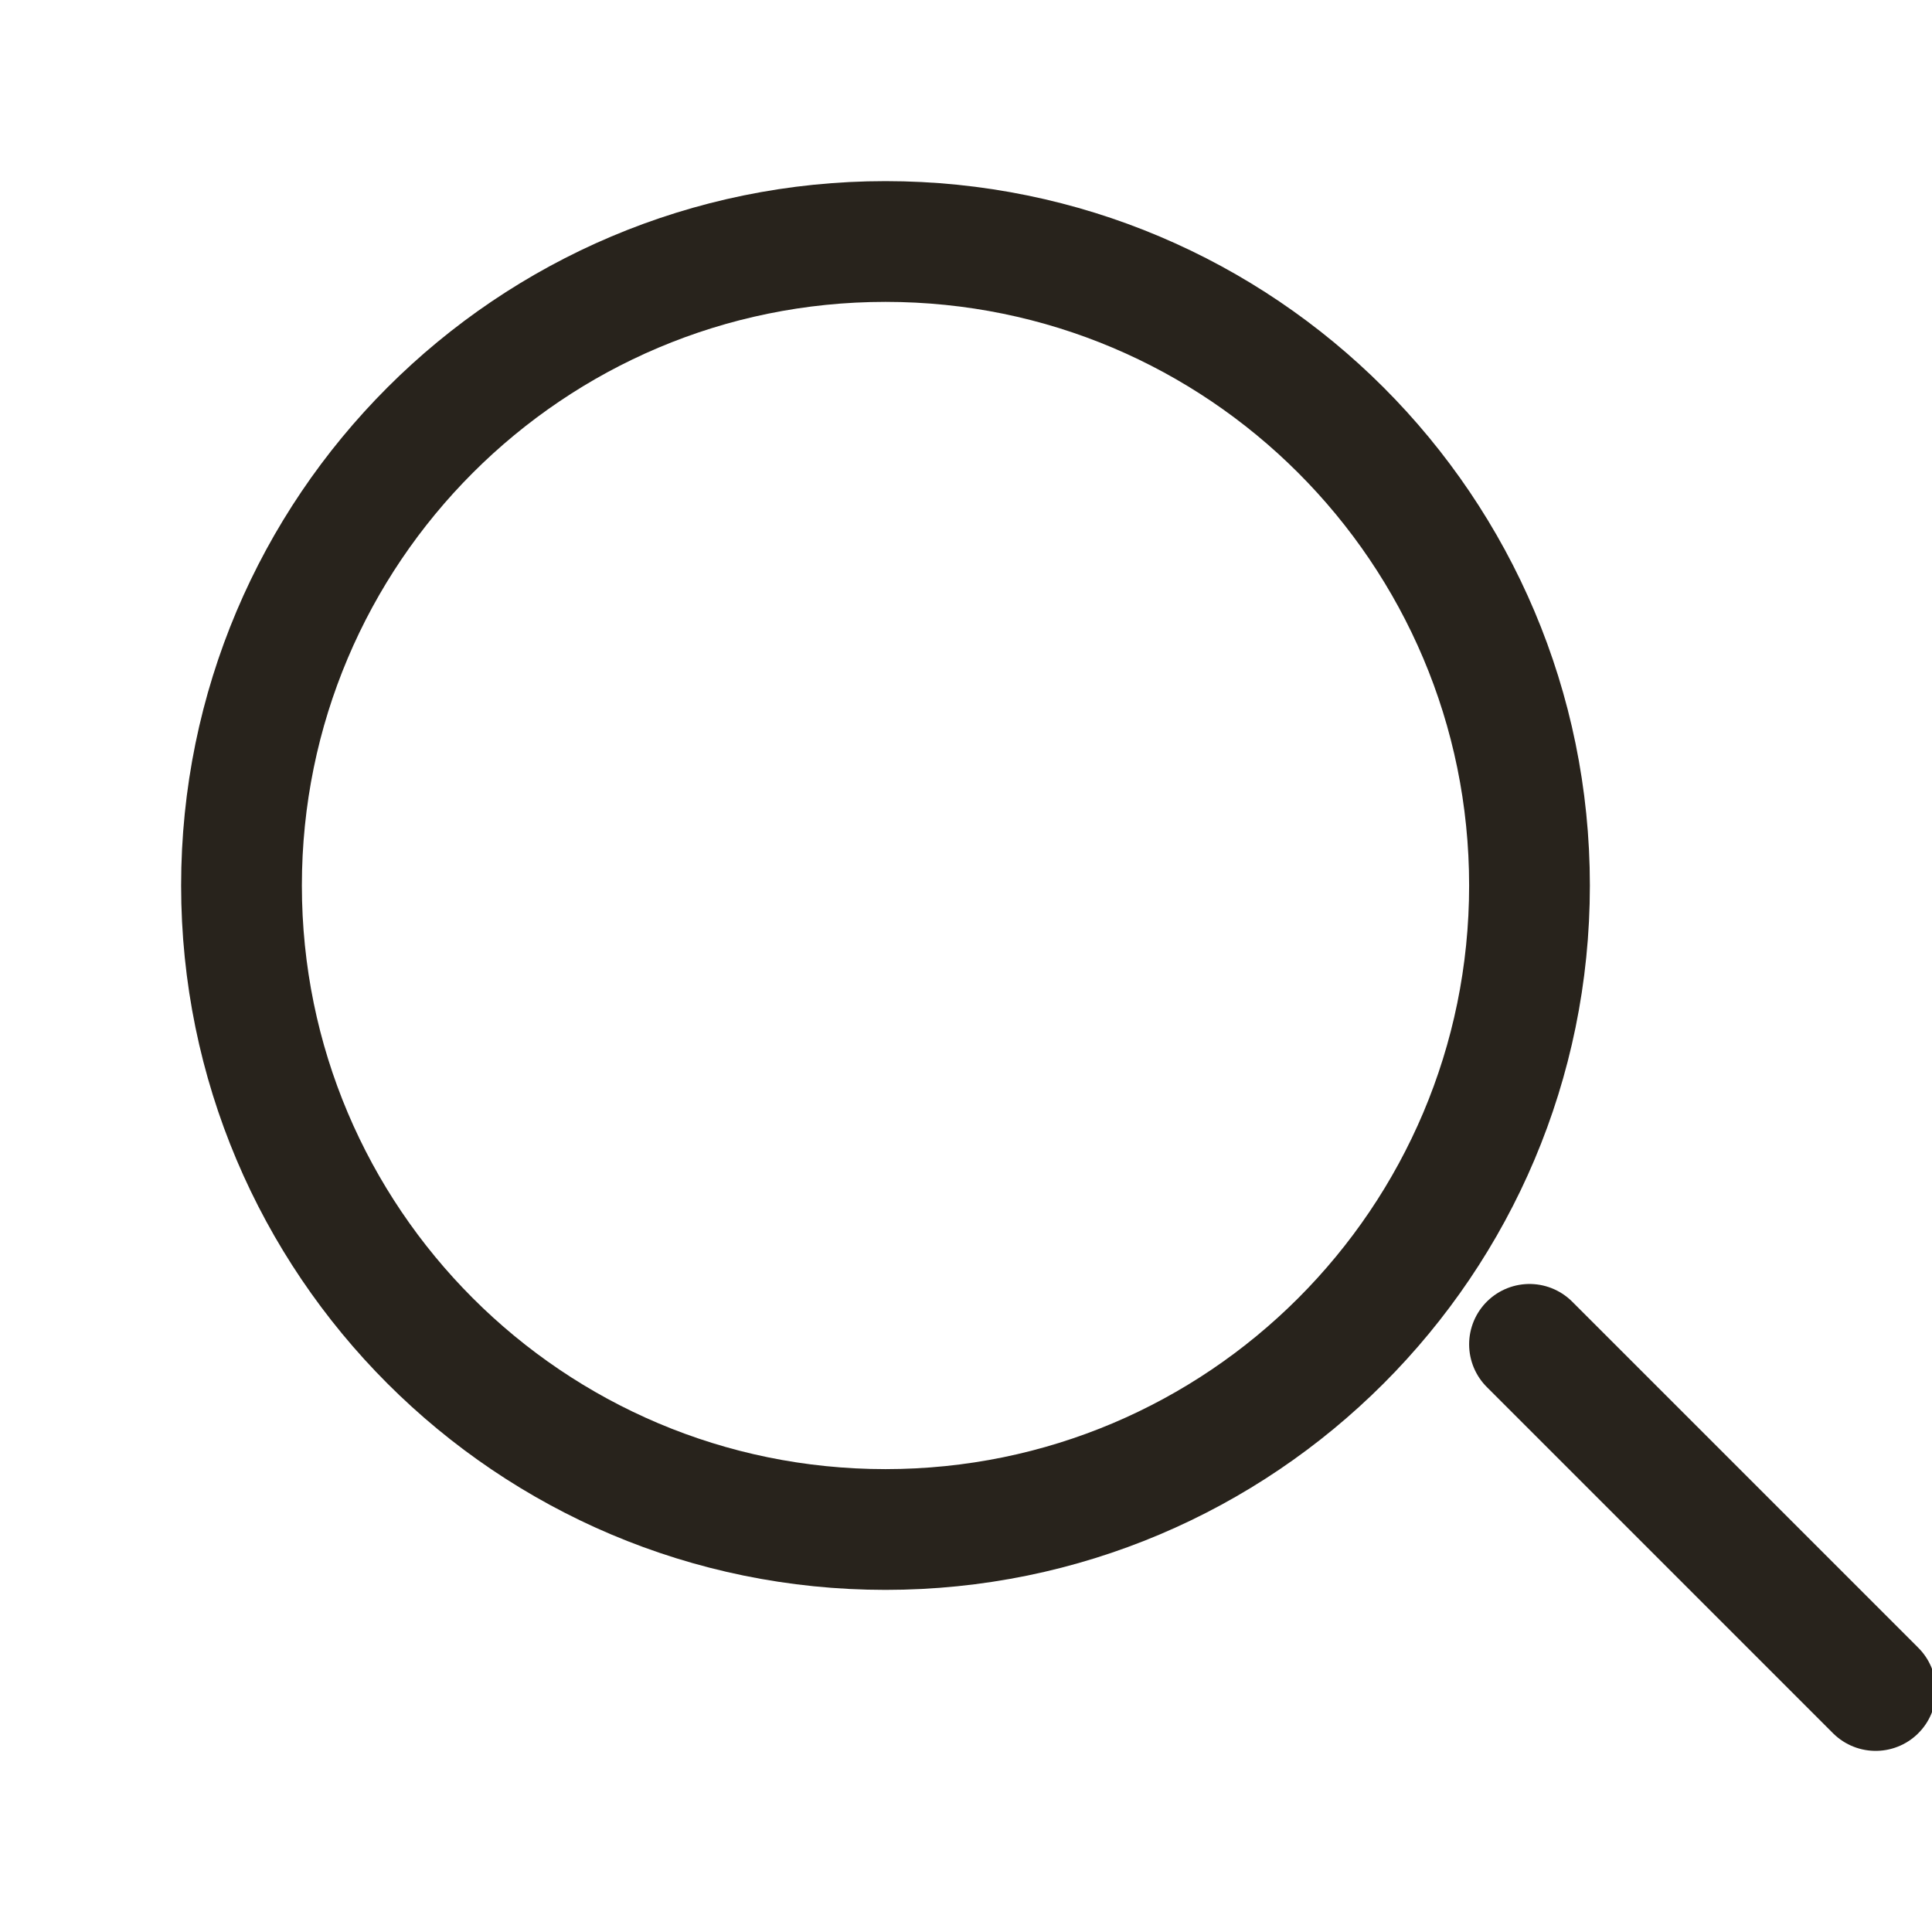 <svg width="24" height="24" viewBox="0 0 24 24" fill="none" xmlns="http://www.w3.org/2000/svg">
<g clip-path="url(#clip0_549_450)">
<path d="M11 19C15.418 19 19 15.418 19 11C19 6.582 15.418 3 11 3C6.582 3 3 6.582 3 11C3 15.418 6.582 19 11 19Z" stroke="#28231C" stroke-width="1.5" stroke-linecap="round" stroke-linejoin="round"/>
<path d="M23.3 21L19 16.7" stroke="#28231C" stroke-width="1.5" stroke-linecap="round" stroke-linejoin="round"/>
</g>
<defs>
<clipPath id="clip0_549_450">
<rect width="24" height="24" fill="white"/>
</clipPath>
</defs>
</svg>
